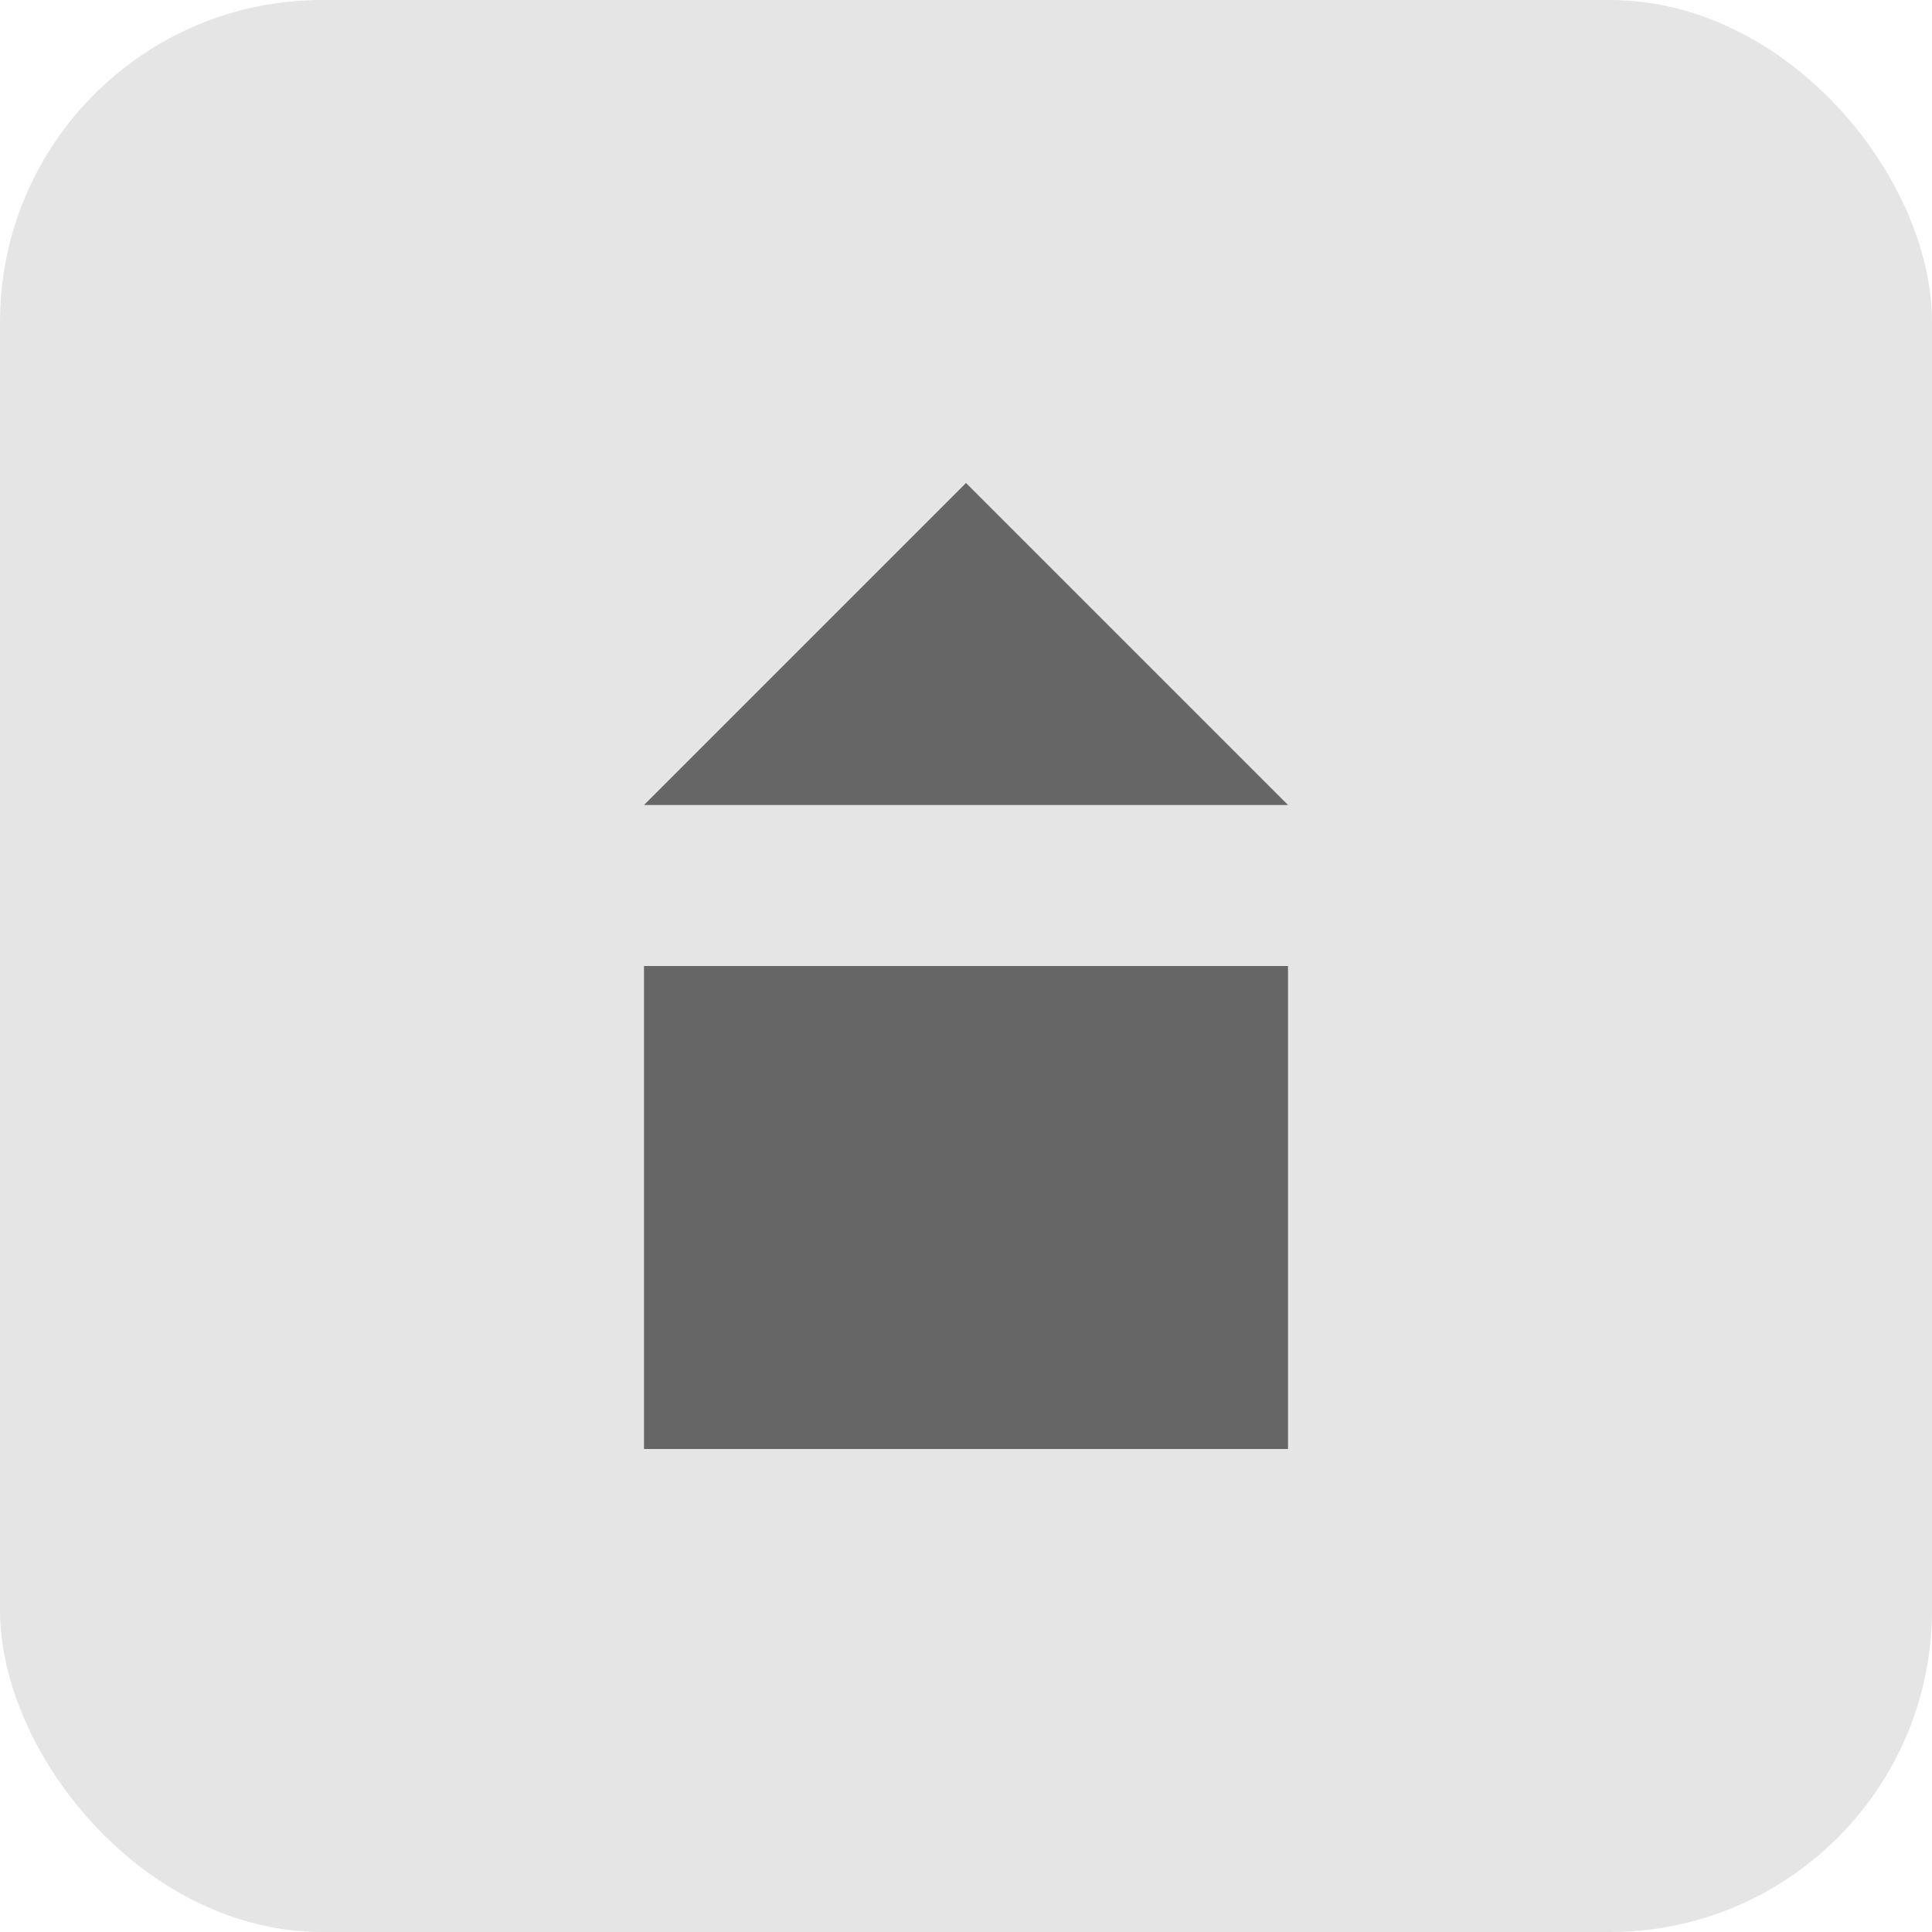 <svg width="24" height="24" viewBox="0 0 24 24" fill="none" xmlns="http://www.w3.org/2000/svg">
  <rect width="24" height="24" rx="4" fill="#E5E5E5"/>
  <path d="M12 6L16 10H8L12 6Z" fill="#666666"/>
  <rect x="8" y="12" width="8" height="6" fill="#666666"/>
</svg> 